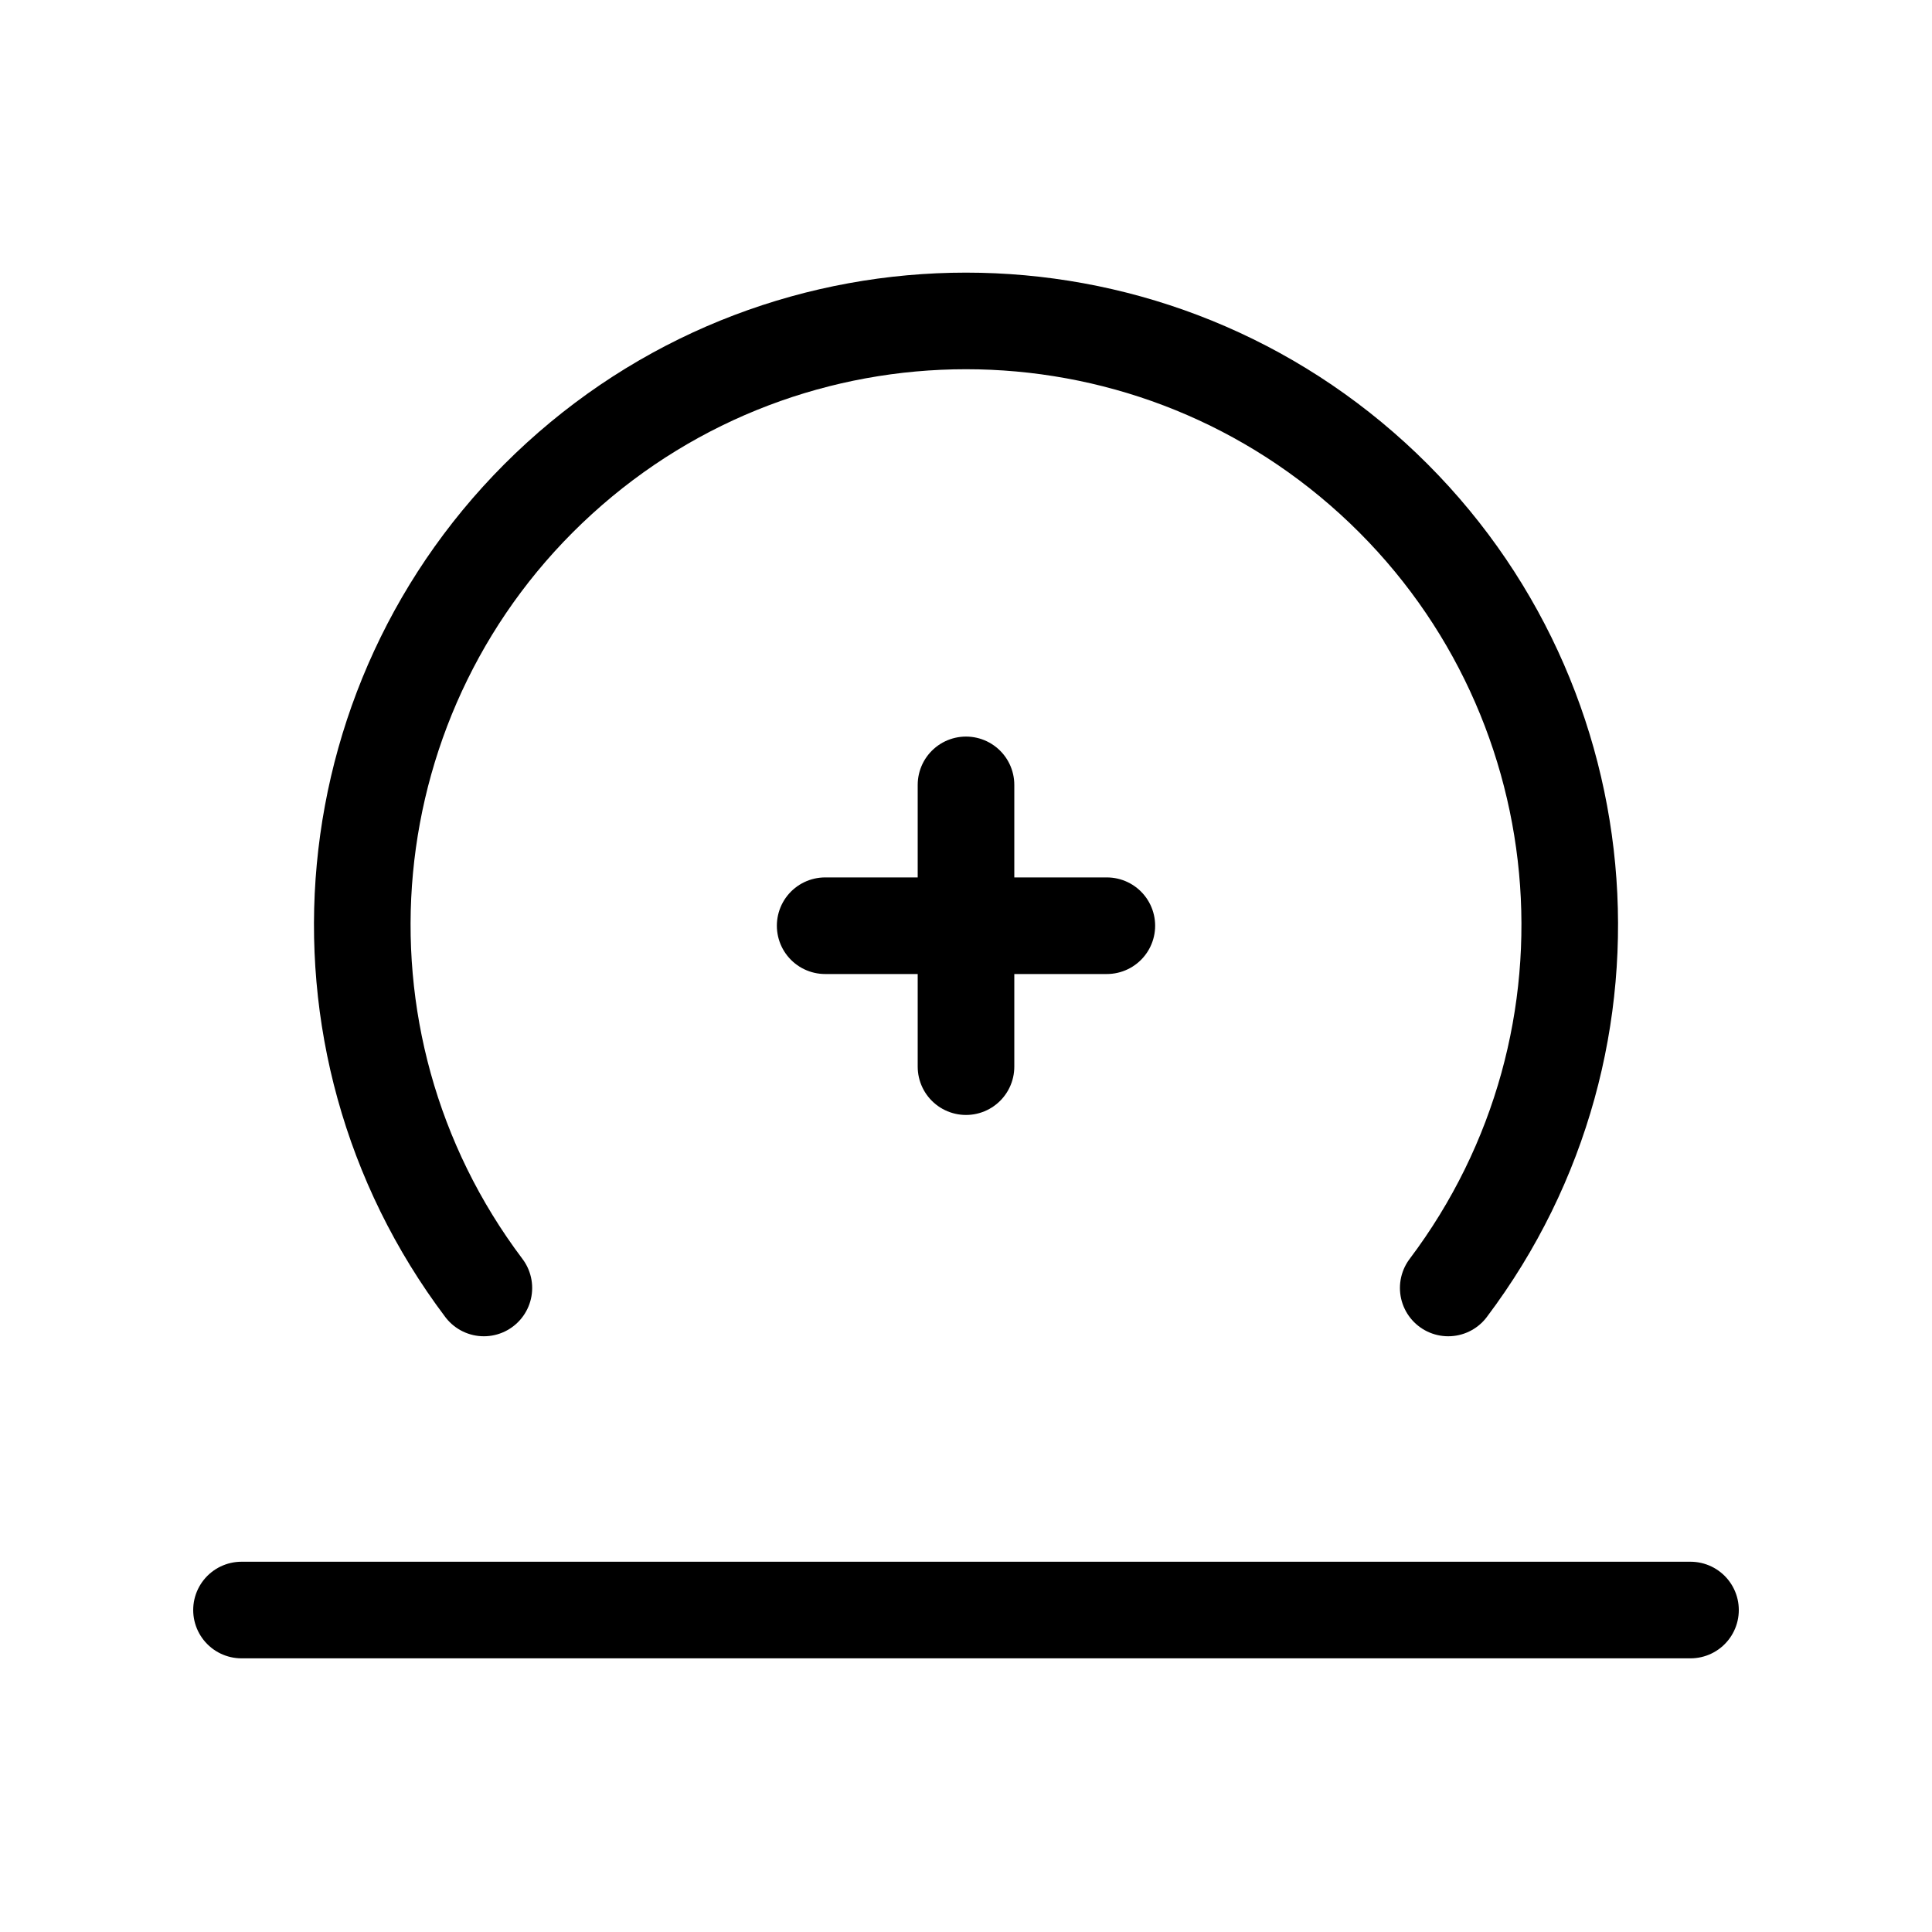 <svg width="1em" height="1em" viewBox="0 0 20 20" fill="none" xmlns="http://www.w3.org/2000/svg">
<path d="M8.542 9.583H11.458" stroke="currentColor"  stroke-linecap="round" stroke-linejoin="round"/>
<path d="M10 11.042V8.125" stroke="currentColor"  stroke-linecap="round" stroke-linejoin="round"/>
<path d="M14.992 13.333C16.933 10.756 16.594 7.125 14.209 4.952C11.824 2.779 8.176 2.779 5.791 4.952C3.406 7.125 3.067 10.756 5.009 13.333" stroke="currentColor"  stroke-linecap="round" stroke-linejoin="round"/>
<path d="M17.5 16.667H2.5" stroke="currentColor"  stroke-linecap="round" stroke-linejoin="round"/>
</svg>
